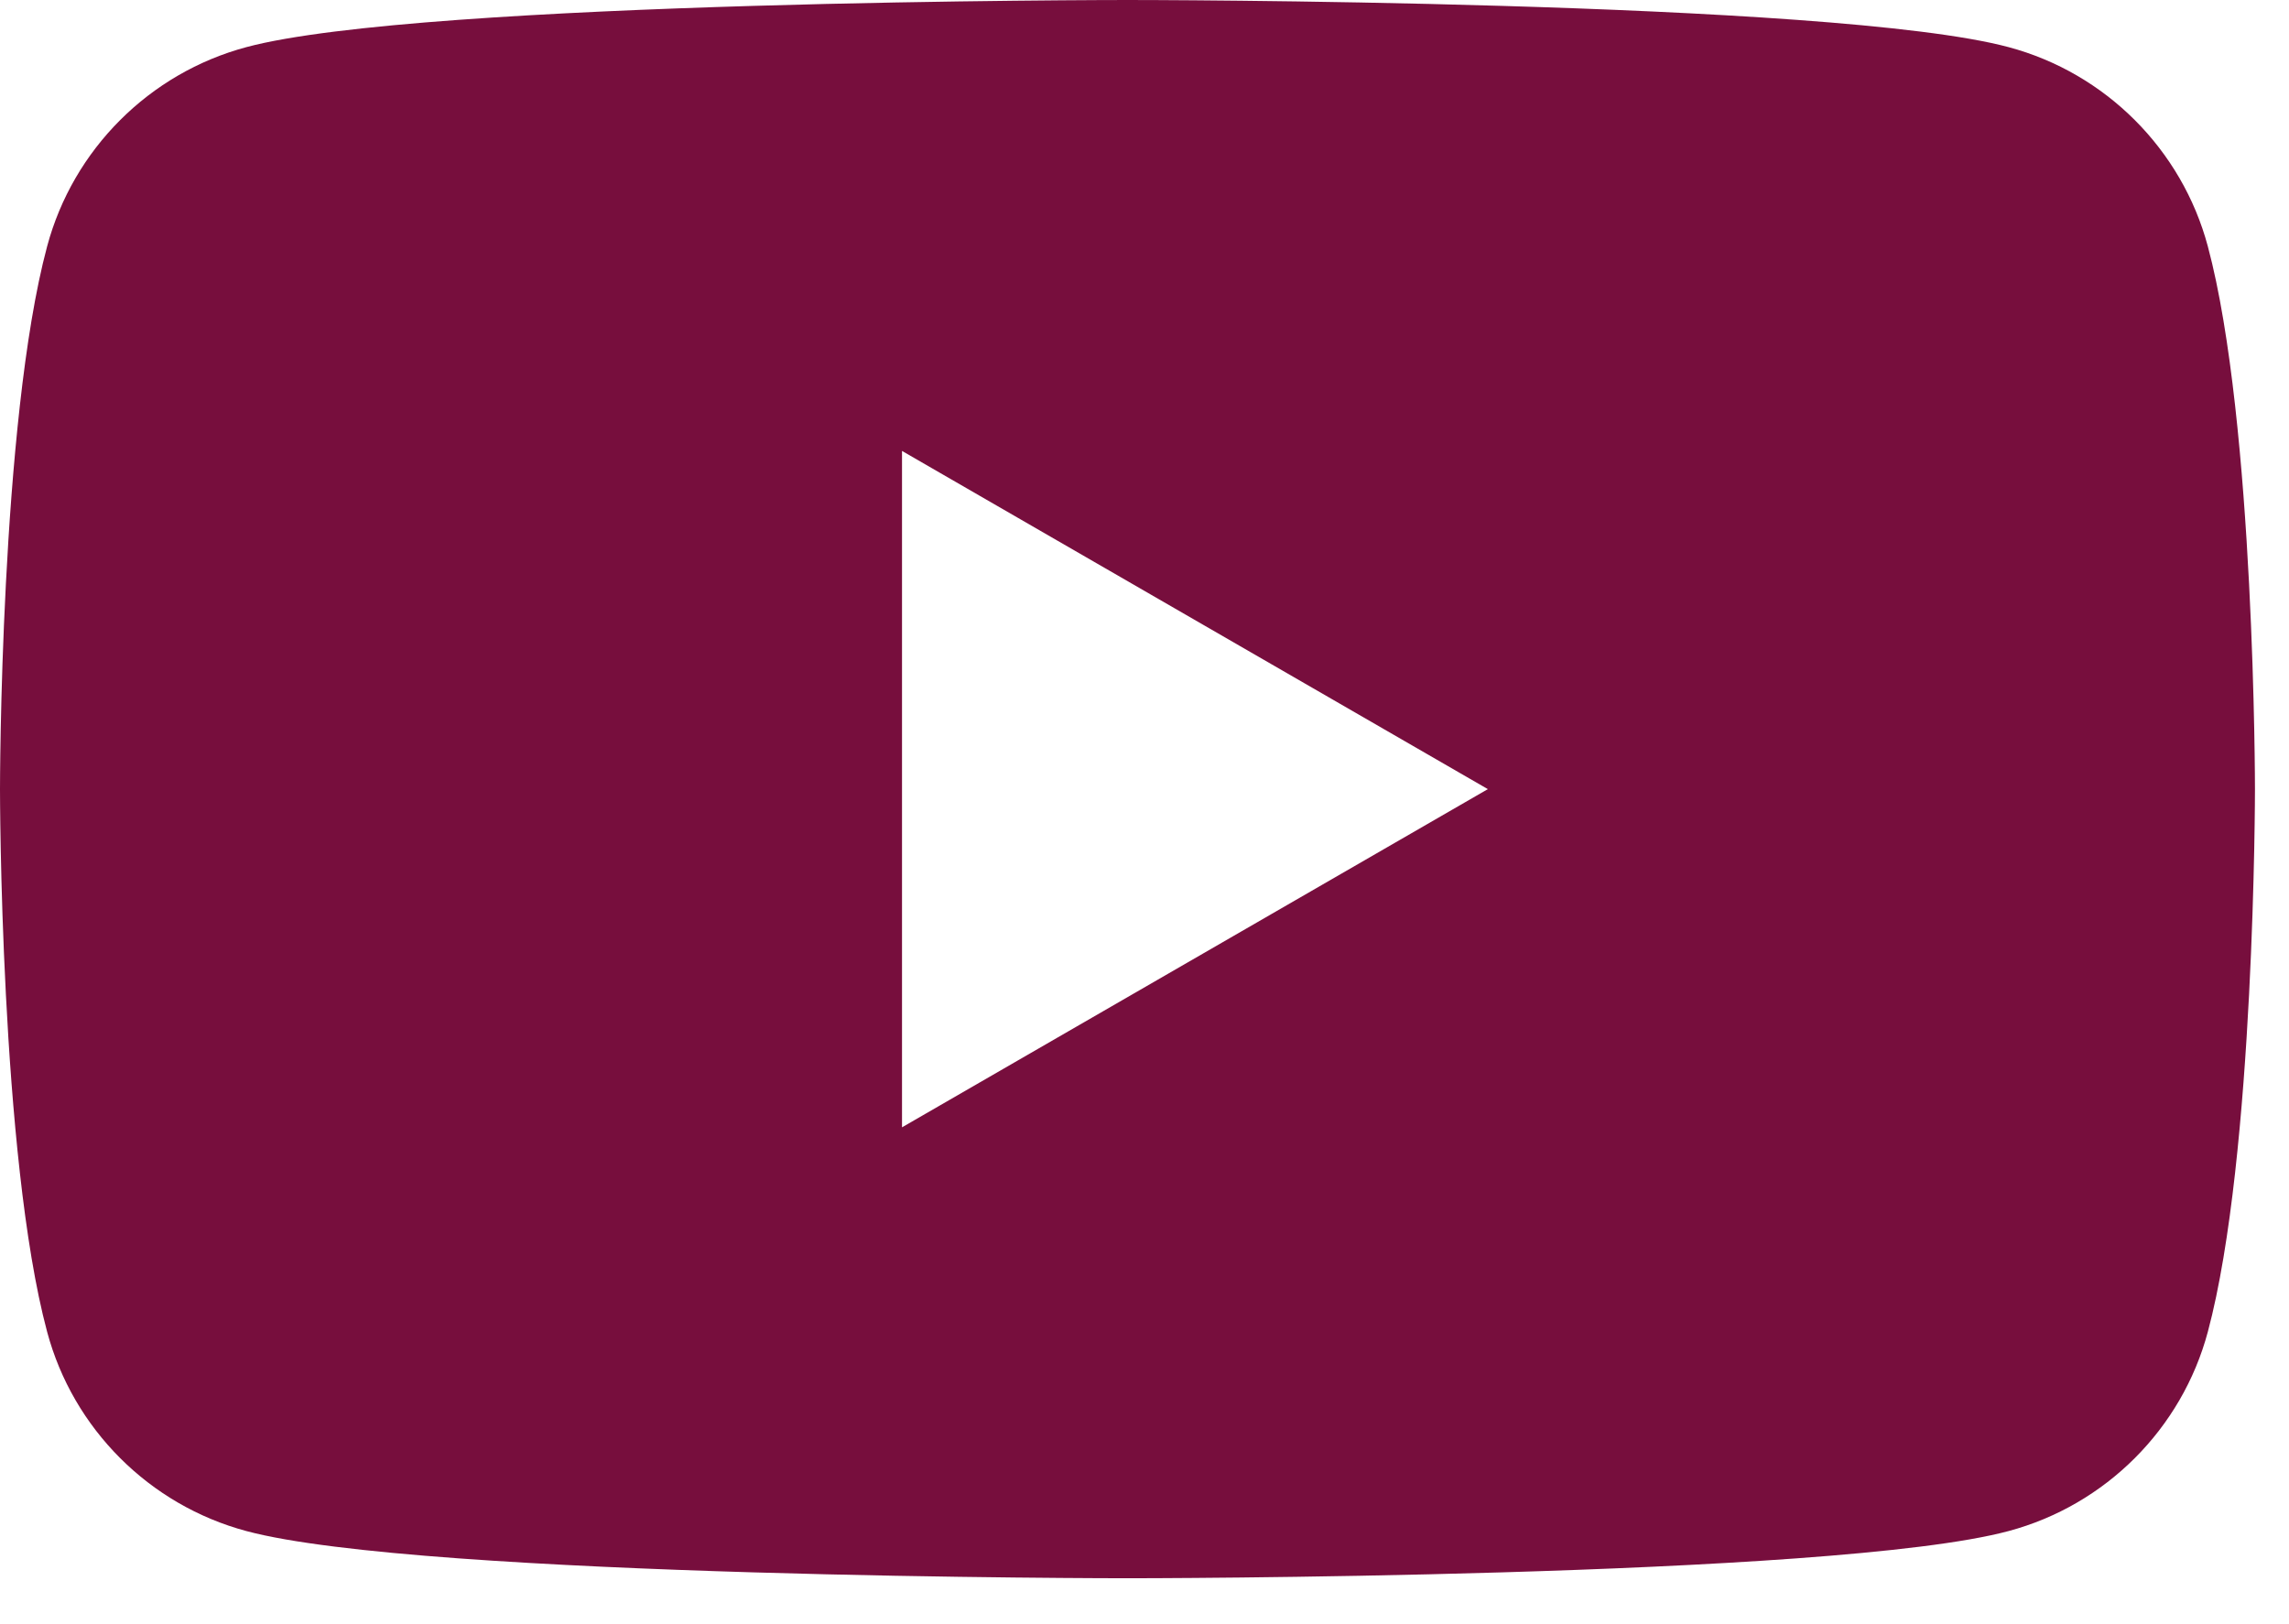 <svg width="31" height="22" viewBox="0 0 31 22" fill="none" xmlns="http://www.w3.org/2000/svg">
<path d="M29.901 3.338C29.55 2.024 28.515 0.989 27.201 0.638C24.82 -1.61803e-07 15.27 0 15.27 0C15.27 0 5.72 -1.61803e-07 3.338 0.638C2.024 0.989 0.989 2.024 0.638 3.338C0 5.72 0 10.689 0 10.689C0 10.689 0 15.658 0.638 18.039C0.989 19.353 2.024 20.388 3.338 20.739C5.72 21.378 15.27 21.378 15.27 21.378C15.27 21.378 24.82 21.378 27.201 20.739C28.515 20.388 29.55 19.353 29.901 18.039C30.539 15.658 30.539 10.689 30.539 10.689C30.539 10.689 30.539 5.72 29.901 3.338ZM12.216 15.27V6.108L20.15 10.689L12.216 15.27Z" fill="#770E3D"/>
</svg>
